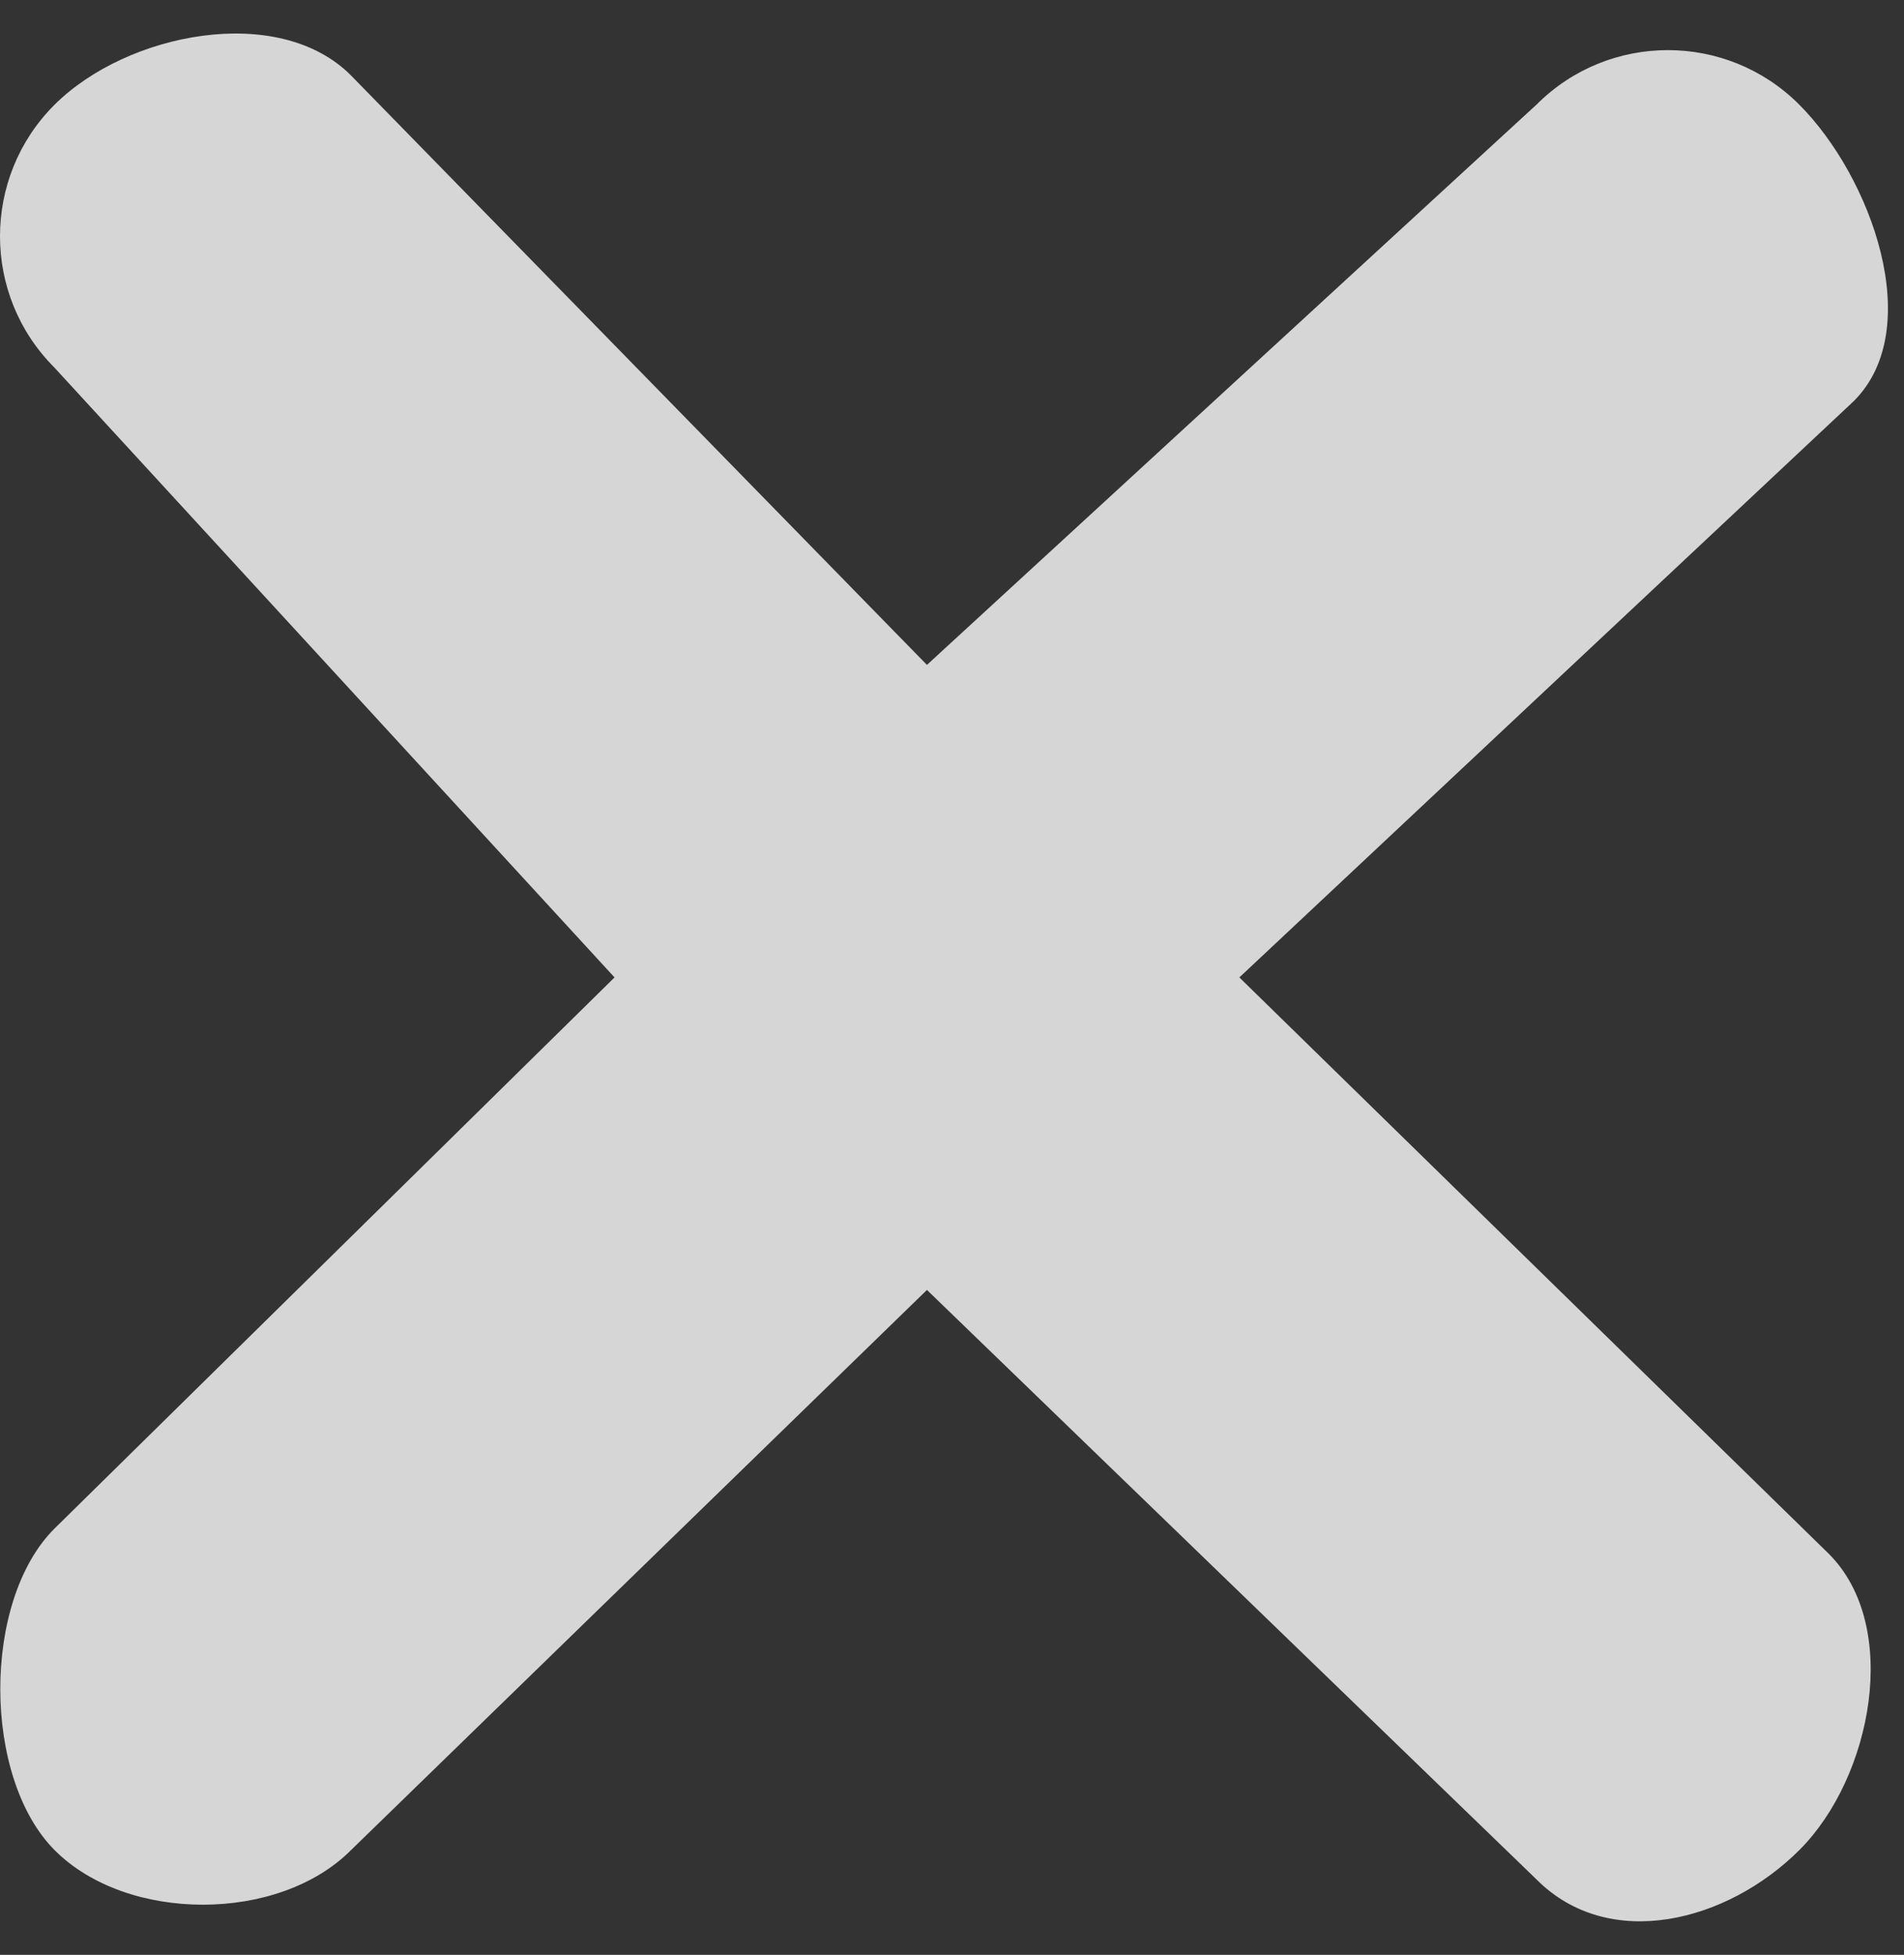 <svg width="38" height="39" viewBox="0 0 38 39" fill="none" xmlns="http://www.w3.org/2000/svg">
<rect x="0" y="0" width="38" height="39" fill="#333333" stroke="none"/>
<path d="M37 8C38.445 6.555 37.35 3.528 35.905 2.083C34.46 0.639 32.114 0.639 30.67 2.083L18.5 13.265L7 1.5C5.555 0.055 2.528 0.65 1.083 2.095C-0.361 3.54 -0.361 5.886 1.083 7.33L12.265 19.5L1.083 30.5C-0.361 31.945 -0.35 35.472 1.095 36.916C2.54 38.361 5.555 38.361 7 36.916L18.5 25.735L30.67 37.5C32.114 38.945 34.472 38.35 35.916 36.905C37.361 35.46 37.945 32.445 36.5 31L24.735 19.5L37 8Z" fill="white" fill-opacity="0.8"/>
</svg>
